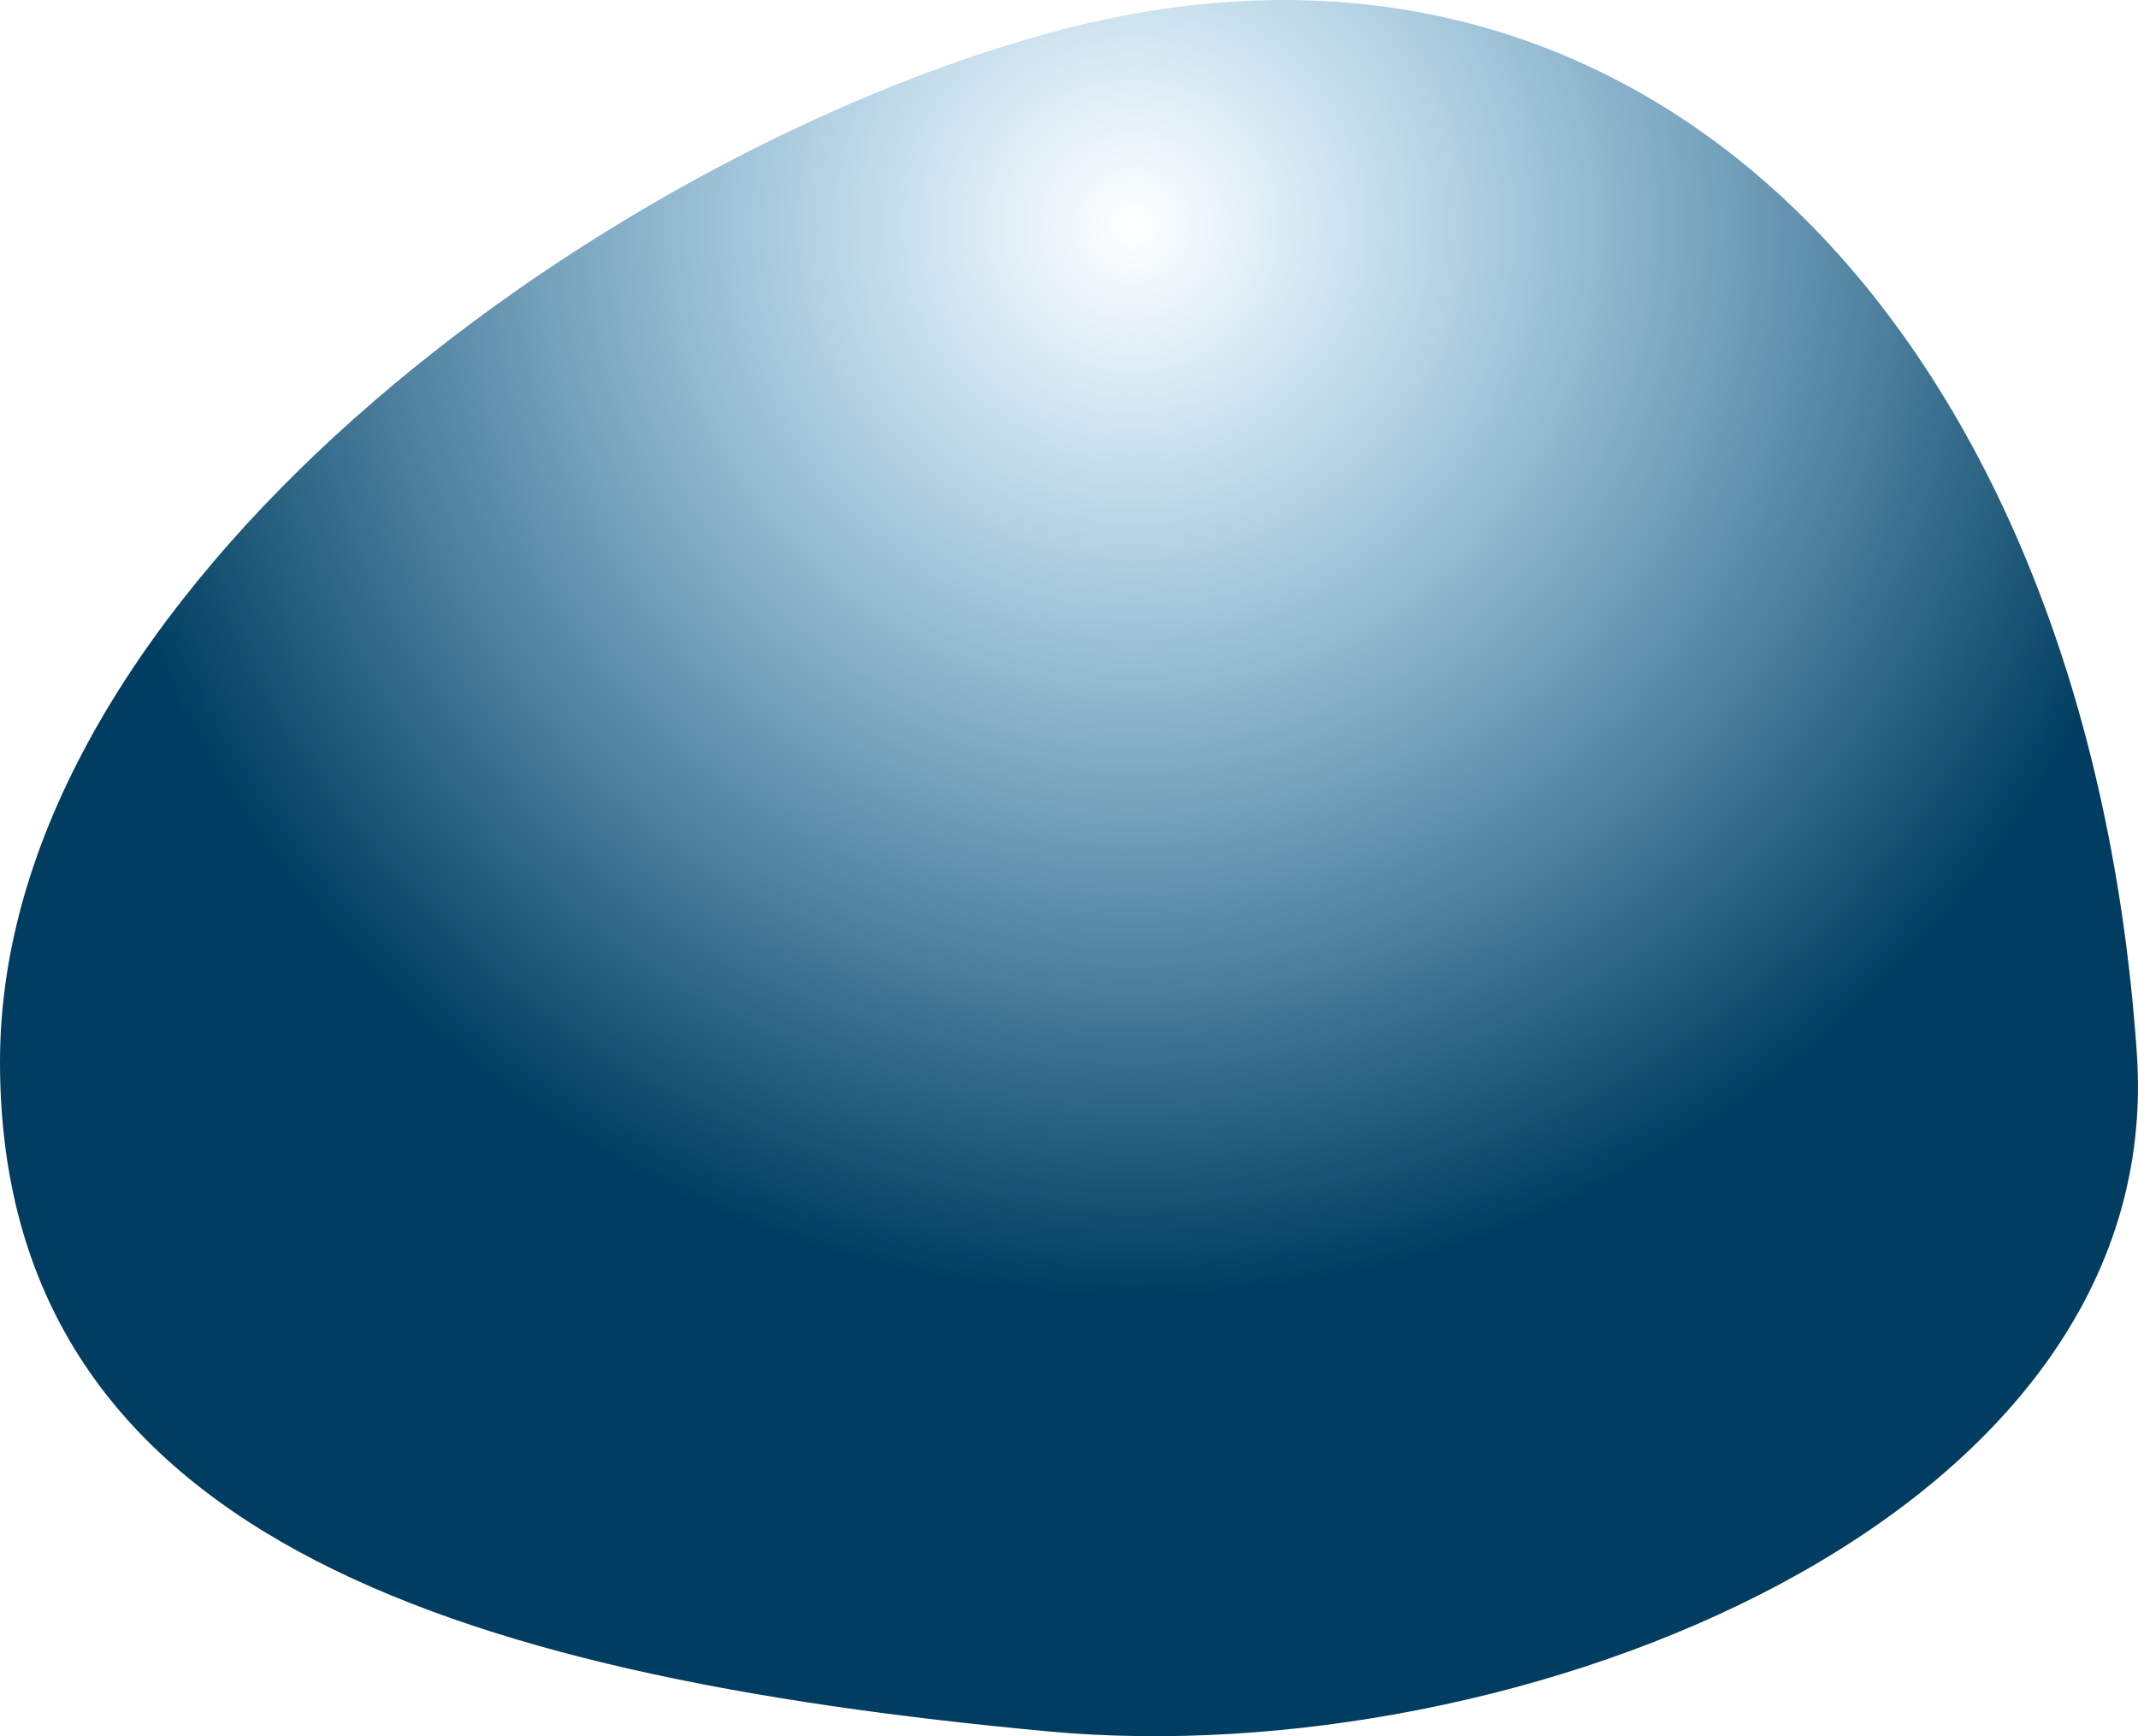 <?xml version="1.0" encoding="utf-8"?>
<!-- Generator: Adobe Illustrator 23.0.1, SVG Export Plug-In . SVG Version: 6.00 Build 0)  -->
<svg version="1.1" id="Layer_1" xmlns="http://www.w3.org/2000/svg" xmlns:xlink="http://www.w3.org/1999/xlink" x="0px" y="0px"
	 viewBox="0 0 541.65 439.87" style="enable-background:new 0 0 541.65 439.87;" xml:space="preserve">
<style type="text/css">
	.st0{fill:url(#SVGID_1_);}
</style>
<radialGradient id="SVGID_1_" cx="287.072" cy="57.111" r="388.191" gradientUnits="userSpaceOnUse">
	<stop  offset="0" style="stop-color:#0280C8;stop-opacity:0"/>
	<stop  offset="0.163" style="stop-color:#016CA9;stop-opacity:0.232"/>
	<stop  offset="0.398" style="stop-color:#015281;stop-opacity:0.568"/>
	<stop  offset="0.585" style="stop-color:#004369;stop-opacity:0.836"/>
	<stop  offset="0.7" style="stop-color:#003D60"/>
</radialGradient>
<path class="st0" d="M541.36,266.96c8.08,118.54-157.42,182.67-275.73,171.7C113.12,424.52,0,387.79,0,268.98
	S151.06,39.85,265.63,8.4C420.16-34.02,529.24,89.2,541.36,266.96z"/>
</svg>

